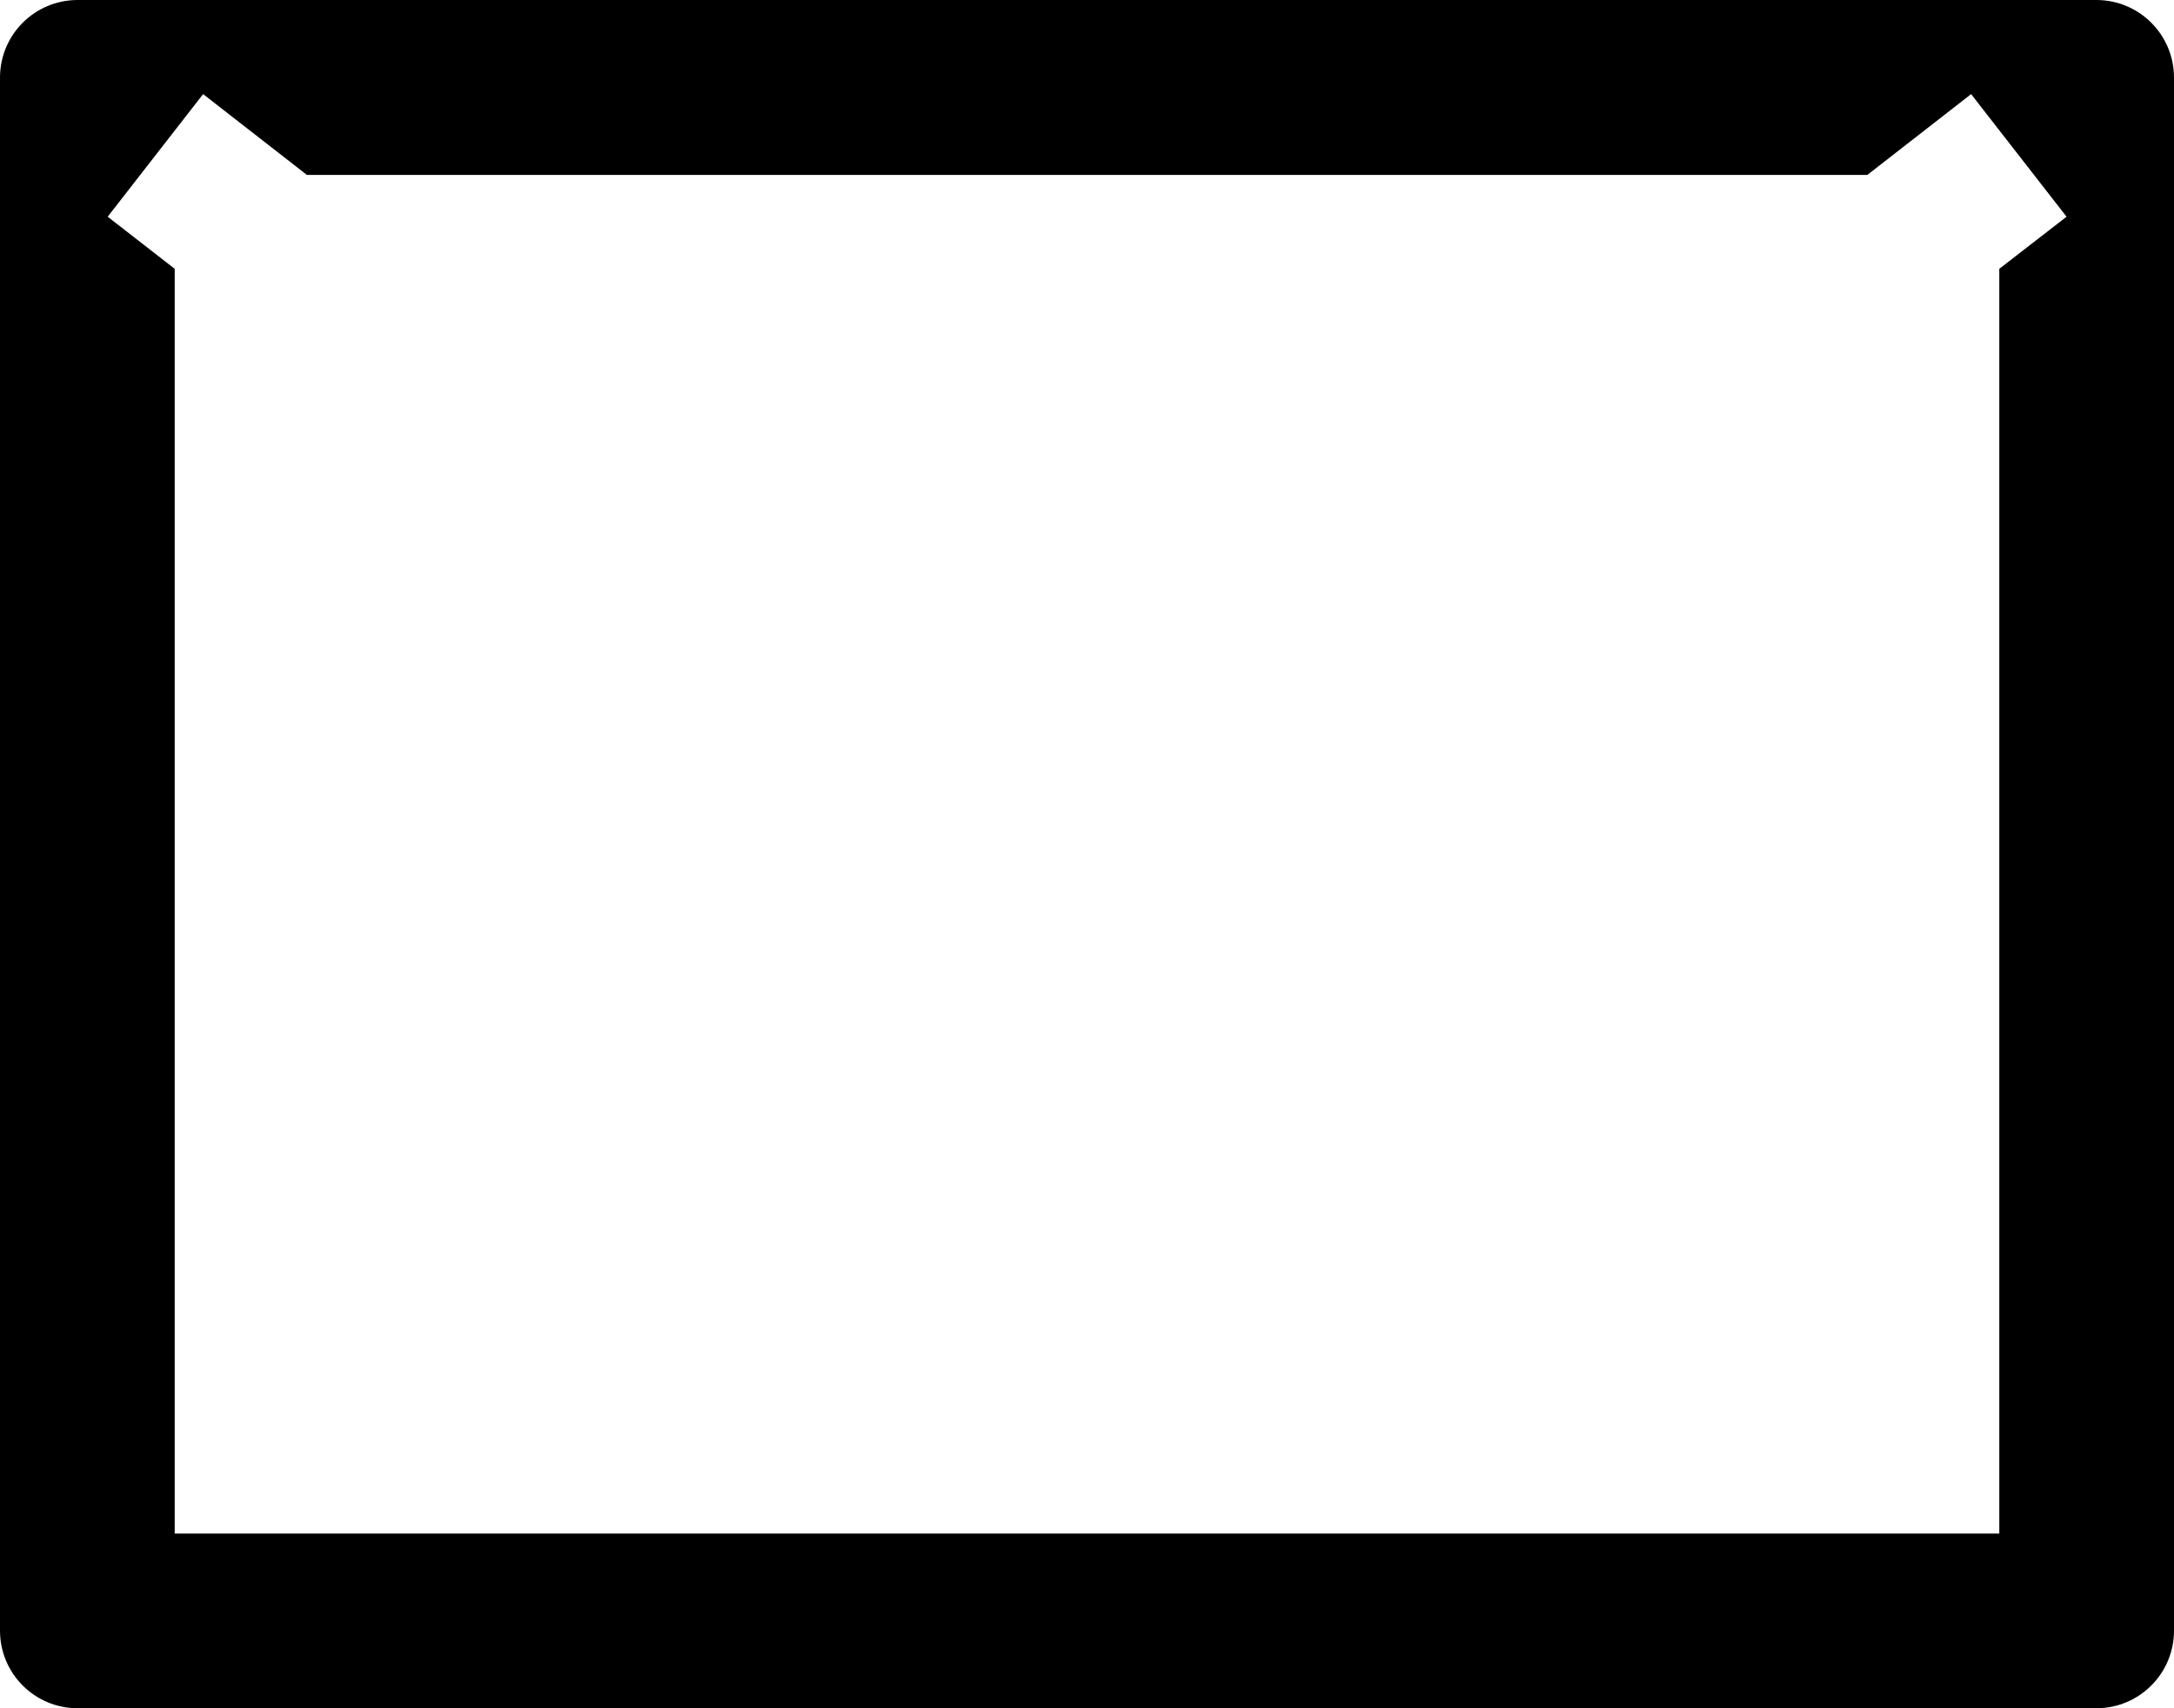 ﻿<?xml version="1.0" encoding="utf-8"?>
<svg version="1.1" xmlns:xlink="http://www.w3.org/1999/xlink" width="28px" height="22px" xmlns="http://www.w3.org/2000/svg">
  <g transform="matrix(1 0 0 1 -202 -2155 )">
    <path d="M 28 1  C 28 0.447  27.553 0  27 0  L 1 0  C 0.447 0  0 0.447  0 1  L 0 21  C 0 21.553  0.447 22  1 22  L 27 22  C 27.553 22  28 21.553  28 21  L 28 1  Z M 26.616 2.791  L 25.75 3.462  L 25.75 19.75  L 2.25 19.75  L 2.25 3.462  L 1.387 2.791  L 2.616 1.212  L 3.953 2.253  L 24.05 2.253  L 25.387 1.212  L 26.616 2.791  Z " fill-rule="nonzero" fill="#000000" stroke="none" transform="matrix(1 0 0 1 202 2155 )" />
  </g>
</svg>